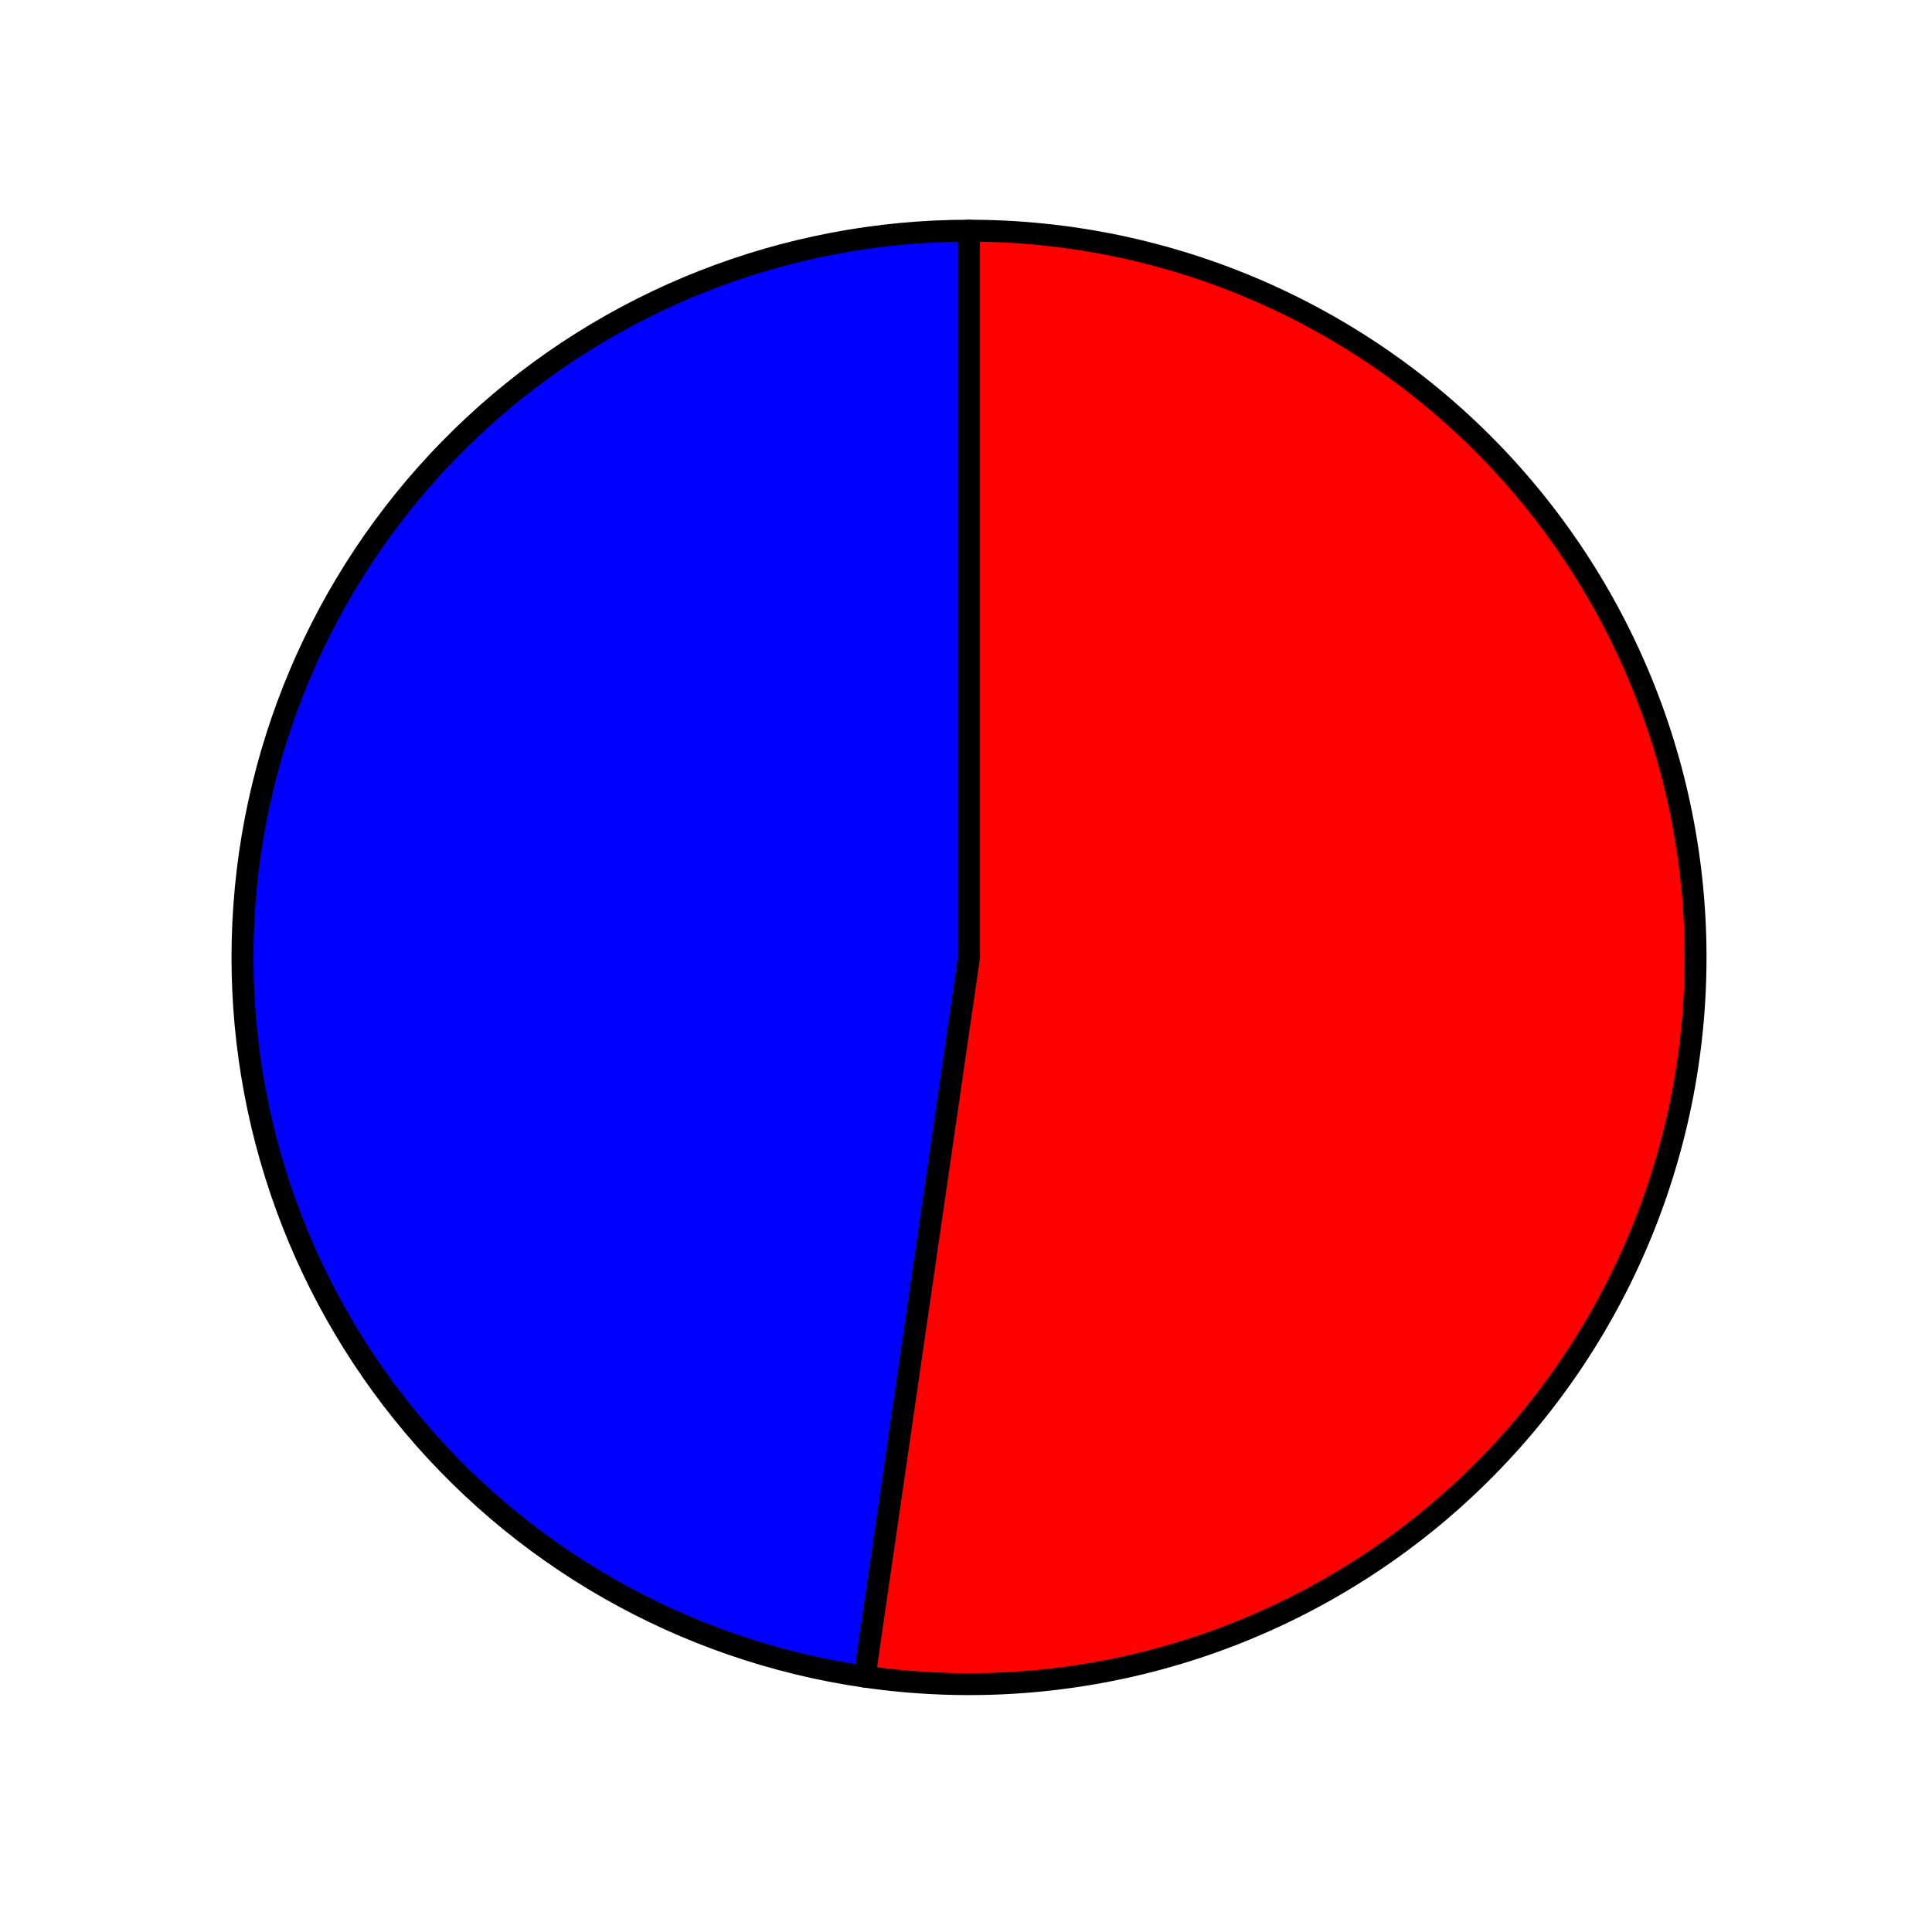 <?xml version="1.0" encoding="utf-8" standalone="no"?>
<!DOCTYPE svg PUBLIC "-//W3C//DTD SVG 1.1//EN"
  "http://www.w3.org/Graphics/SVG/1.1/DTD/svg11.dtd">
<svg xmlns:xlink="http://www.w3.org/1999/xlink" width="88.237pt" height="87.761pt" viewBox="0 0 88.237 87.761" xmlns="http://www.w3.org/2000/svg" version="1.1">
 <defs>
  <style type="text/css">*{stroke-linejoin: round; stroke-linecap: butt}</style>
 </defs>
 <g id="figure_1">
  <g id="patch_1">
   <path d="M 0 87.761 
L 88.237 87.761 
L 88.237 0 
L 0 0 
L 0 87.761 
z
" style="fill: none"/>
  </g>
  <g id="axes_1">
   <g id="patch_2">
    <path d="M 44.256 10.535 
C 35.872 10.535 27.792 13.713 21.654 19.425 
C 15.516 25.137 11.764 32.969 11.16 41.334 
C 10.556 49.698 13.143 57.988 18.397 64.523 
C 23.651 71.059 31.19 75.366 39.487 76.571 
L 44.256 43.725 
L 44.256 10.535 
z
" style="fill: #0000ff; stroke: #000000; stroke-linejoin: miter"/>
   </g>
   <g id="patch_3">
    <path d="M 39.487 76.571 
C 43.999 77.226 48.597 76.945 52.995 75.744 
C 57.393 74.543 61.497 72.448 65.05 69.591 
C 68.602 66.733 71.529 63.174 73.645 59.135 
C 75.762 55.097 77.024 50.665 77.353 46.117 
C 77.681 41.568 77.069 37.001 75.555 32.7 
C 74.04 28.399 71.656 24.456 68.551 21.117 
C 65.445 17.779 61.685 15.116 57.505 13.295 
C 53.326 11.474 48.815 10.535 44.256 10.535 
L 44.256 43.725 
L 39.487 76.571 
z
" style="fill: #ff0000; stroke: #000000; stroke-linejoin: miter"/>
   </g>
   <g id="matplotlib.axis_1"/>
   <g id="matplotlib.axis_2"/>
  </g>
 </g>
</svg>
